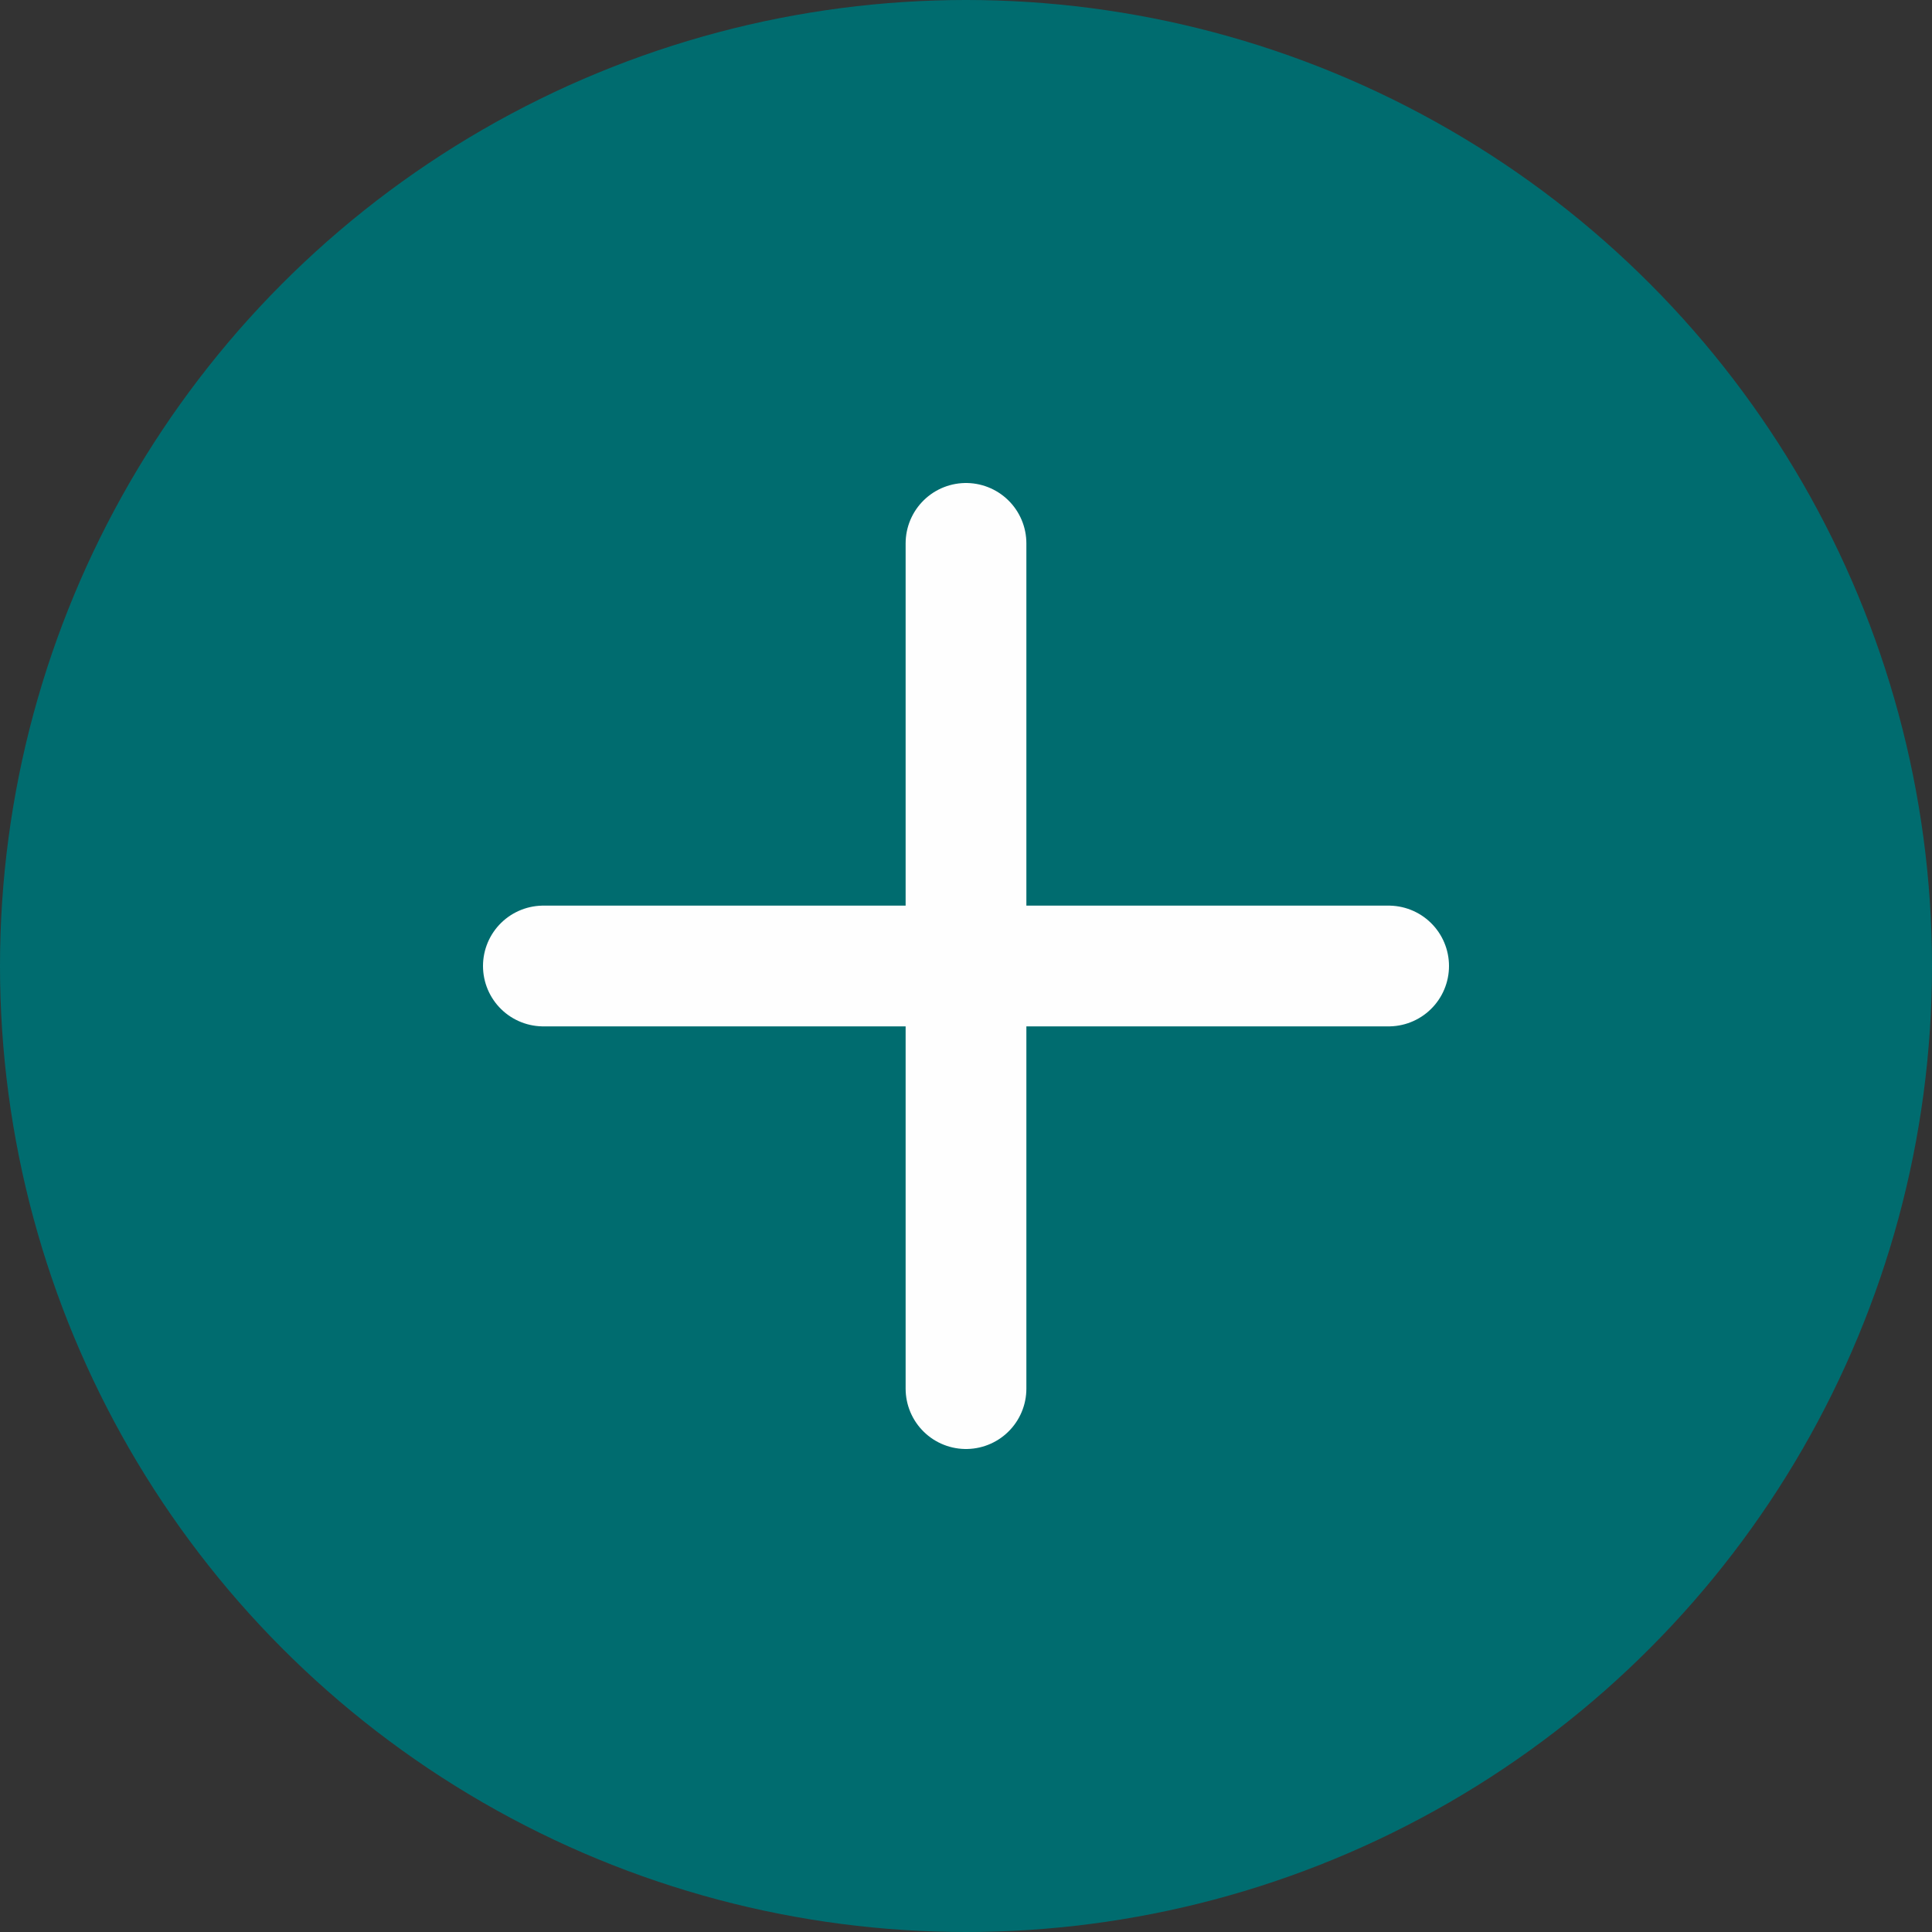 <svg width="32" height="32" viewBox="0 0 32 32" fill="none" xmlns="http://www.w3.org/2000/svg">
<rect x="0" y="0" width="32" height="32" fill="#333333" stroke="none"/>
<circle cx="16" cy="16" r="16" fill="#006C6F"/>
<g clip-path="url(#clip0_959_8021)">
<path d="M16 9V23" stroke="#FEFEFE" stroke-width="2" stroke-linecap="round" stroke-linejoin="round"/>
<path d="M9 16H23" stroke="#FEFEFE" stroke-width="2" stroke-linecap="round" stroke-linejoin="round"/>
</g>
<defs>
<clipPath id="clip0_959_8021">
<rect width="24" height="24" fill="white" transform="translate(4 4)"/>
</clipPath>
</defs>
</svg>
